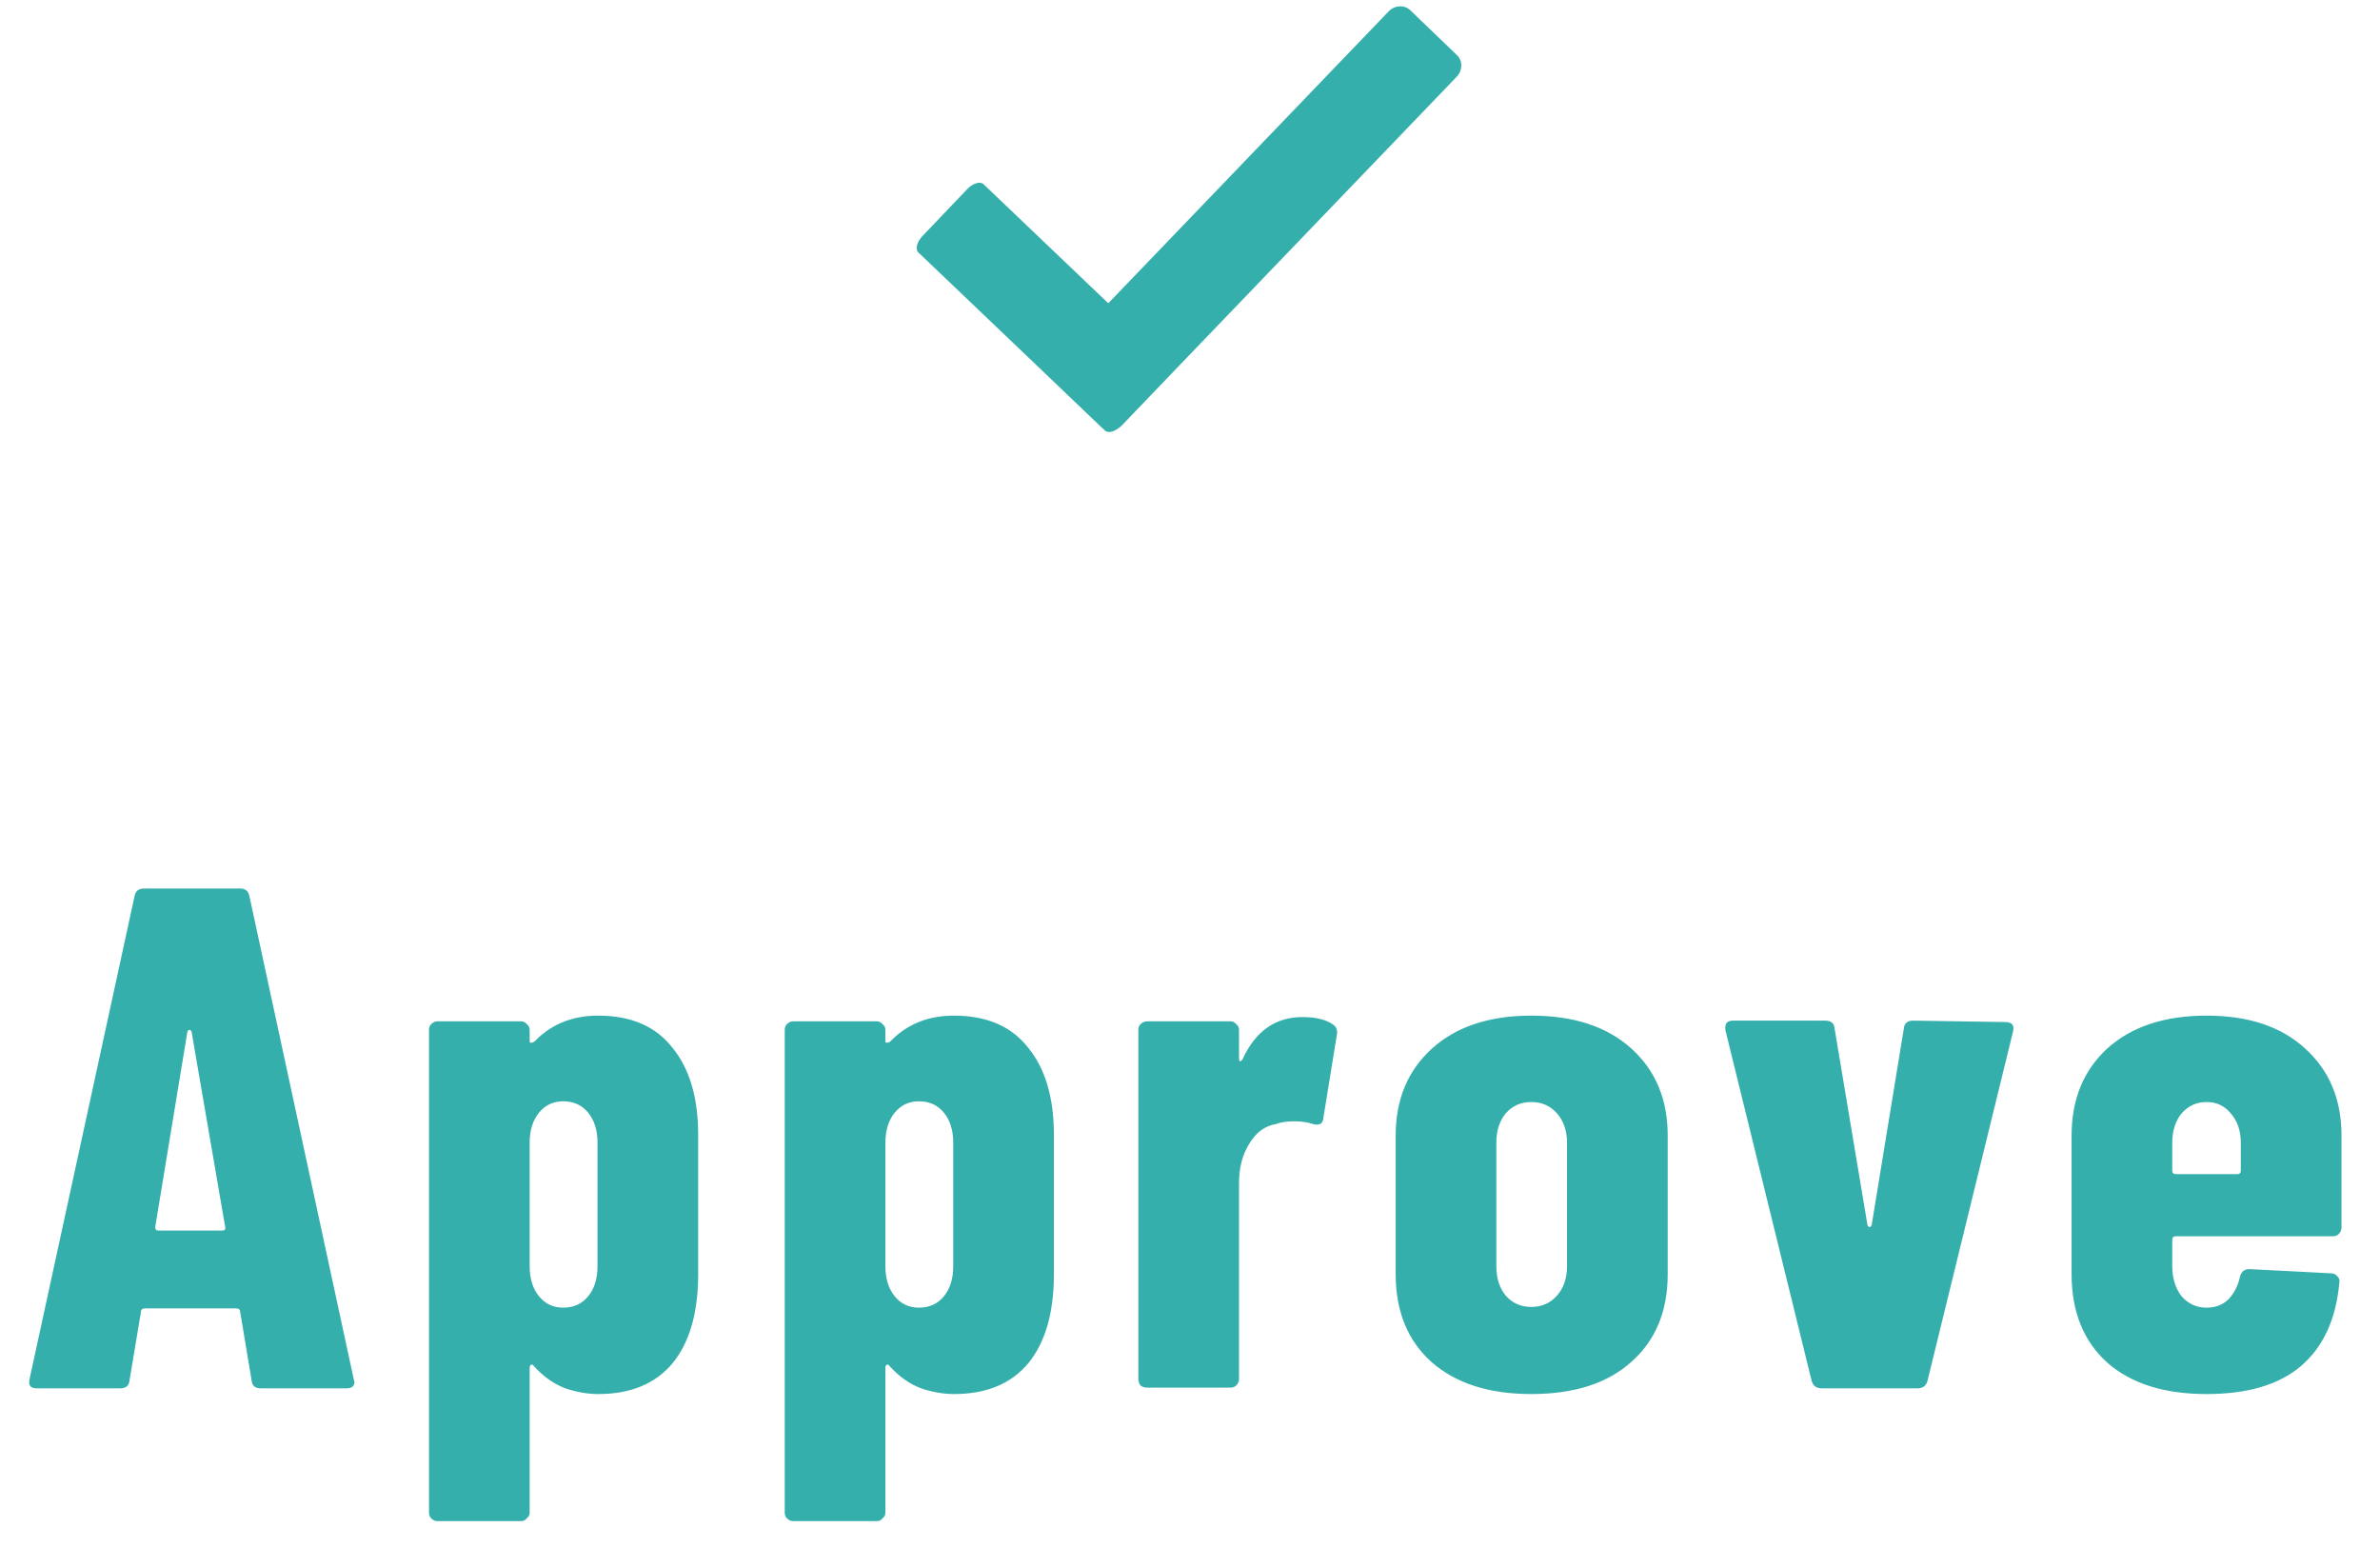 <svg width="60" height="39" viewBox="0 0 60 39" fill="none" xmlns="http://www.w3.org/2000/svg">
<path d="M35.009 0.286L26.576 9.065C26.424 9.223 26.421 9.467 26.57 9.61L27.747 10.742C27.895 10.884 28.139 10.872 28.291 10.713L36.724 1.934C36.876 1.776 36.879 1.532 36.73 1.39L35.553 0.258C35.404 0.115 35.161 0.128 35.009 0.286Z" fill="#35AFAC"/>
<path d="M23.153 6.365L27.856 10.854C27.941 10.934 28.125 10.879 28.267 10.73L29.394 9.548C29.536 9.399 29.583 9.213 29.498 9.132L24.795 4.644C24.71 4.563 24.526 4.619 24.384 4.768L23.257 5.949C23.115 6.098 23.068 6.285 23.153 6.365Z" fill="#35AFAC"/>
<path d="M6.577 35C6.433 35 6.355 34.934 6.343 34.802L6.055 33.074C6.055 33.014 6.019 32.984 5.947 32.984H3.661C3.589 32.984 3.553 33.014 3.553 33.074L3.265 34.802C3.253 34.934 3.175 35 3.031 35H0.925C0.769 35 0.709 34.922 0.745 34.766L3.391 22.598C3.415 22.466 3.493 22.4 3.625 22.4H6.055C6.187 22.4 6.265 22.466 6.289 22.598L8.917 34.766L8.935 34.838C8.935 34.946 8.869 35 8.737 35H6.577ZM3.913 30.932C3.913 30.992 3.937 31.022 3.985 31.022H5.605C5.665 31.022 5.689 30.992 5.677 30.932L4.831 26.018C4.819 25.982 4.801 25.964 4.777 25.964C4.753 25.964 4.735 25.982 4.723 26.018L3.913 30.932ZM15.081 25.604C15.909 25.604 16.533 25.874 16.953 26.414C17.385 26.942 17.601 27.674 17.601 28.61V32.12C17.601 33.092 17.385 33.842 16.953 34.37C16.521 34.886 15.897 35.144 15.081 35.144C14.817 35.144 14.541 35.096 14.253 35C13.965 34.892 13.701 34.706 13.461 34.442C13.437 34.406 13.413 34.394 13.389 34.406C13.365 34.418 13.353 34.442 13.353 34.478V38.132C13.353 38.192 13.329 38.24 13.281 38.276C13.245 38.324 13.197 38.348 13.137 38.348H11.031C10.971 38.348 10.917 38.324 10.869 38.276C10.833 38.24 10.815 38.192 10.815 38.132V25.964C10.815 25.904 10.833 25.856 10.869 25.82C10.917 25.772 10.971 25.748 11.031 25.748H13.137C13.197 25.748 13.245 25.772 13.281 25.82C13.329 25.856 13.353 25.904 13.353 25.964V26.252C13.353 26.276 13.365 26.288 13.389 26.288C13.437 26.288 13.485 26.258 13.533 26.198C13.941 25.802 14.457 25.604 15.081 25.604ZM15.063 28.808C15.063 28.496 14.985 28.244 14.829 28.052C14.673 27.86 14.463 27.764 14.199 27.764C13.947 27.764 13.743 27.86 13.587 28.052C13.431 28.244 13.353 28.496 13.353 28.808V31.922C13.353 32.234 13.431 32.486 13.587 32.678C13.743 32.87 13.947 32.966 14.199 32.966C14.463 32.966 14.673 32.87 14.829 32.678C14.985 32.486 15.063 32.234 15.063 31.922V28.808ZM24.049 25.604C24.877 25.604 25.501 25.874 25.921 26.414C26.353 26.942 26.569 27.674 26.569 28.61V32.12C26.569 33.092 26.353 33.842 25.921 34.37C25.489 34.886 24.865 35.144 24.049 35.144C23.785 35.144 23.509 35.096 23.221 35C22.933 34.892 22.669 34.706 22.429 34.442C22.405 34.406 22.381 34.394 22.357 34.406C22.333 34.418 22.321 34.442 22.321 34.478V38.132C22.321 38.192 22.297 38.24 22.249 38.276C22.213 38.324 22.165 38.348 22.105 38.348H19.999C19.939 38.348 19.885 38.324 19.837 38.276C19.801 38.24 19.783 38.192 19.783 38.132V25.964C19.783 25.904 19.801 25.856 19.837 25.82C19.885 25.772 19.939 25.748 19.999 25.748H22.105C22.165 25.748 22.213 25.772 22.249 25.82C22.297 25.856 22.321 25.904 22.321 25.964V26.252C22.321 26.276 22.333 26.288 22.357 26.288C22.405 26.288 22.453 26.258 22.501 26.198C22.909 25.802 23.425 25.604 24.049 25.604ZM24.031 28.808C24.031 28.496 23.953 28.244 23.797 28.052C23.641 27.86 23.431 27.764 23.167 27.764C22.915 27.764 22.711 27.86 22.555 28.052C22.399 28.244 22.321 28.496 22.321 28.808V31.922C22.321 32.234 22.399 32.486 22.555 32.678C22.711 32.87 22.915 32.966 23.167 32.966C23.431 32.966 23.641 32.87 23.797 32.678C23.953 32.486 24.031 32.234 24.031 31.922V28.808ZM32.838 25.64C33.162 25.64 33.414 25.7 33.594 25.82C33.69 25.88 33.726 25.97 33.702 26.09L33.36 28.196C33.348 28.328 33.264 28.376 33.108 28.34C32.976 28.292 32.814 28.268 32.622 28.268C32.442 28.268 32.286 28.292 32.154 28.34C31.878 28.388 31.656 28.556 31.488 28.844C31.32 29.12 31.236 29.444 31.236 29.816V34.766C31.236 34.826 31.212 34.88 31.164 34.928C31.128 34.964 31.08 34.982 31.02 34.982H28.914C28.854 34.982 28.8 34.964 28.752 34.928C28.716 34.88 28.698 34.826 28.698 34.766V25.964C28.698 25.904 28.716 25.856 28.752 25.82C28.8 25.772 28.854 25.748 28.914 25.748H31.02C31.08 25.748 31.128 25.772 31.164 25.82C31.212 25.856 31.236 25.904 31.236 25.964V26.666C31.236 26.714 31.242 26.744 31.254 26.756C31.278 26.756 31.302 26.738 31.326 26.702C31.65 25.994 32.154 25.64 32.838 25.64ZM38.605 35.144C37.537 35.144 36.697 34.874 36.085 34.334C35.485 33.794 35.185 33.056 35.185 32.12V28.628C35.185 27.716 35.491 26.984 36.103 26.432C36.715 25.88 37.549 25.604 38.605 25.604C39.673 25.604 40.513 25.88 41.125 26.432C41.737 26.984 42.043 27.716 42.043 28.628V32.12C42.043 33.056 41.737 33.794 41.125 34.334C40.525 34.874 39.685 35.144 38.605 35.144ZM38.605 32.948C38.869 32.948 39.085 32.852 39.253 32.66C39.421 32.468 39.505 32.222 39.505 31.922V28.808C39.505 28.508 39.421 28.262 39.253 28.07C39.085 27.878 38.869 27.782 38.605 27.782C38.341 27.782 38.125 27.878 37.957 28.07C37.801 28.262 37.723 28.508 37.723 28.808V31.922C37.723 32.222 37.801 32.468 37.957 32.66C38.125 32.852 38.341 32.948 38.605 32.948ZM45.926 35C45.794 35 45.71 34.94 45.674 34.82L43.496 25.964V25.892C43.496 25.784 43.562 25.73 43.694 25.73H46.016C46.16 25.73 46.238 25.796 46.25 25.928L47.078 30.878C47.09 30.914 47.108 30.932 47.132 30.932C47.156 30.932 47.174 30.914 47.186 30.878L47.996 25.928C48.008 25.796 48.086 25.73 48.23 25.73L50.552 25.766C50.72 25.766 50.786 25.844 50.75 26L48.59 34.82C48.554 34.94 48.47 35 48.338 35H45.926ZM59.029 30.95C59.029 31.01 59.005 31.064 58.957 31.112C58.921 31.148 58.873 31.166 58.813 31.166H54.853C54.793 31.166 54.763 31.196 54.763 31.256V31.922C54.763 32.222 54.841 32.474 54.997 32.678C55.165 32.87 55.375 32.966 55.627 32.966C55.855 32.966 56.041 32.894 56.185 32.75C56.329 32.594 56.425 32.402 56.473 32.174C56.509 32.054 56.587 31.994 56.707 31.994L58.777 32.102C58.837 32.102 58.885 32.126 58.921 32.174C58.969 32.21 58.987 32.264 58.975 32.336C58.891 33.26 58.567 33.962 58.003 34.442C57.451 34.91 56.659 35.144 55.627 35.144C54.559 35.144 53.725 34.88 53.125 34.352C52.525 33.812 52.225 33.068 52.225 32.12V28.628C52.225 27.716 52.525 26.984 53.125 26.432C53.737 25.88 54.571 25.604 55.627 25.604C56.683 25.604 57.511 25.88 58.111 26.432C58.723 26.984 59.029 27.716 59.029 28.628V30.95ZM55.627 27.782C55.375 27.782 55.165 27.878 54.997 28.07C54.841 28.262 54.763 28.508 54.763 28.808V29.51C54.763 29.57 54.793 29.6 54.853 29.6H56.401C56.461 29.6 56.491 29.57 56.491 29.51V28.808C56.491 28.508 56.407 28.262 56.239 28.07C56.083 27.878 55.879 27.782 55.627 27.782Z" fill="#35AFAC"/>
</svg>
